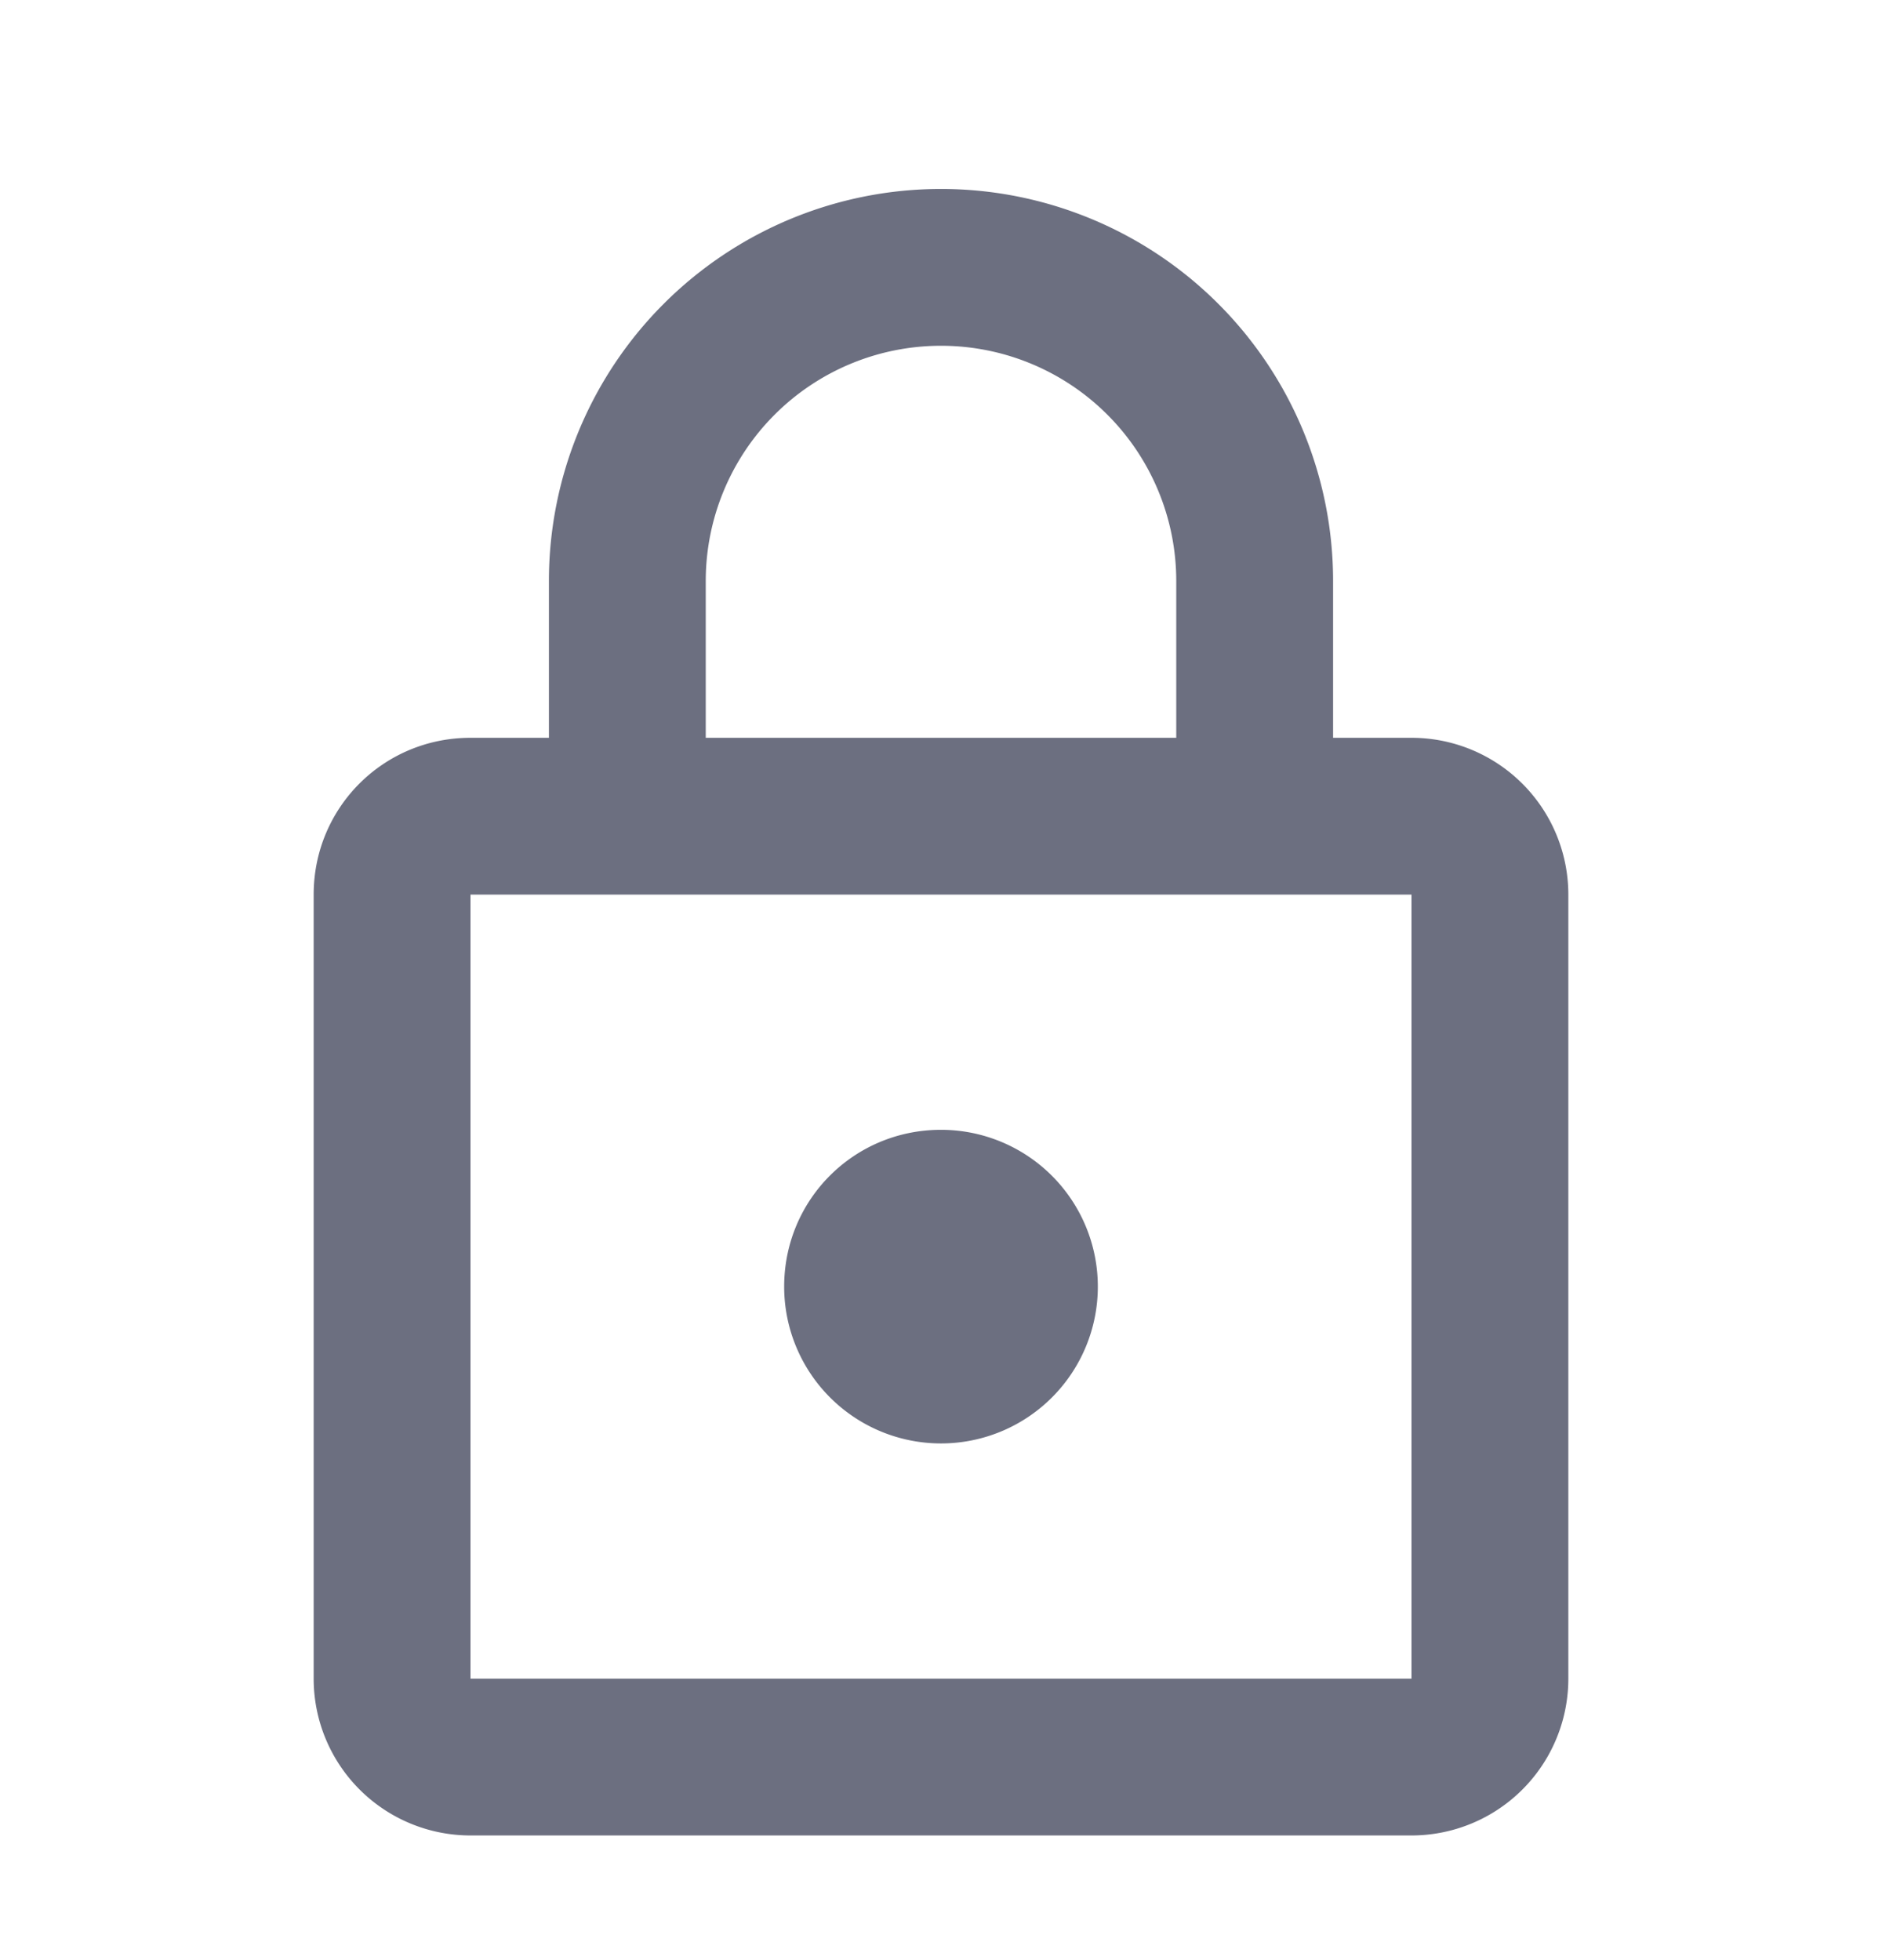 <svg xmlns="http://www.w3.org/2000/svg" width="24" height="25" fill="none" viewBox="0 0 24 25">
  <path fill="#6C6F80" fill-rule="evenodd" d="M12 18.41a2 2 0 0 1-2-2c0-1.11.89-2 2-2a2 2 0 1 1 0 4Zm6 3v-10H6v10h12Zm0-12a2 2 0 0 1 2 2v10a2 2 0 0 1-2 2H6a2 2 0 0 1-2-2v-10c0-1.11.89-2 2-2h1v-2a5 5 0 1 1 10 0v2h1Zm-6-5a3 3 0 0 0-3 3v2h6v-2a3 3 0 0 0-3-3Z" clip-rule="evenodd"/>
</svg>
